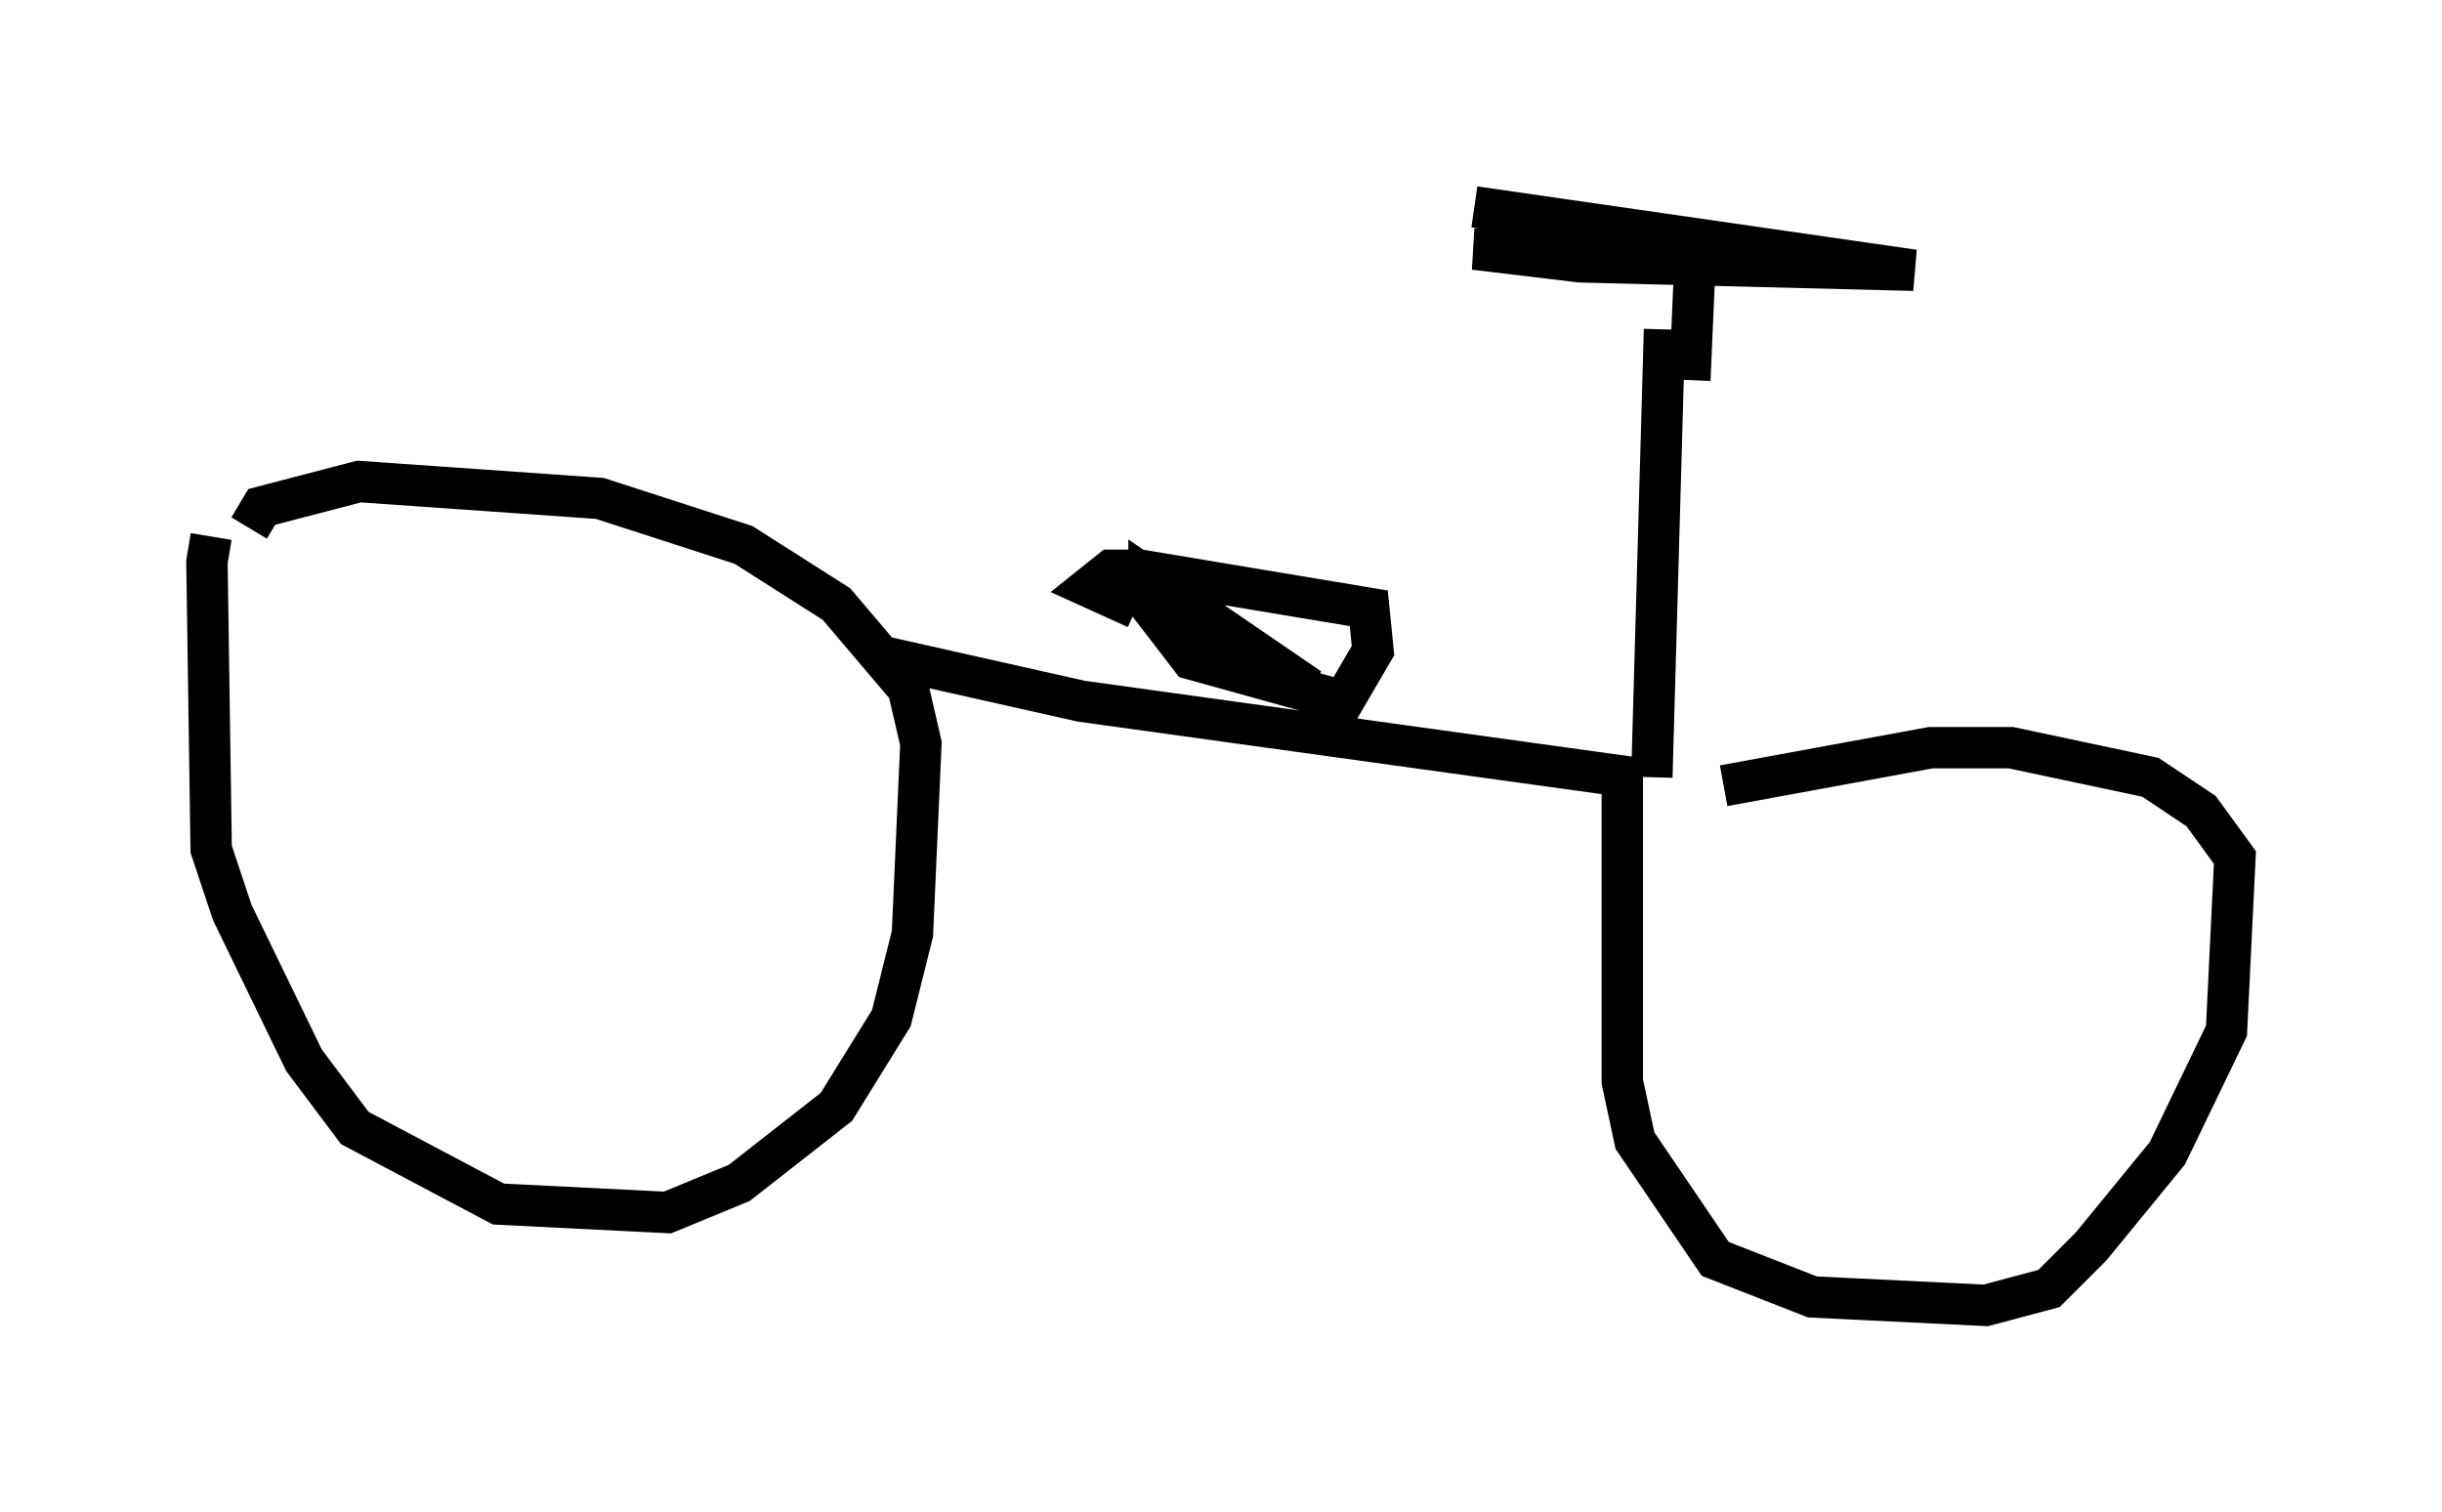 <?xml version="1.0" encoding="utf-8" ?>
<svg baseProfile="full" height="36.542" version="1.1" width="59.001" xmlns="http://www.w3.org/2000/svg" xmlns:ev="http://www.w3.org/2001/xml-events" xmlns:xlink="http://www.w3.org/1999/xlink"><defs /><rect fill="white" height="36.542" width="59.001" x="0" y="0" /><path d="M6.123, 13.167 m-1.021, -0.204 l-0.102, 0.613 0.102, 6.942 l0.51, 1.531 1.735, 3.573 l1.225, 1.633 3.471, 1.838 l4.083, 0.204 1.735, -0.715 l2.348, -1.838 1.327, -2.144 l0.51, -2.042 0.204, -4.594 l-0.306, -1.327 -1.735, -2.042 l-2.246, -1.429 -3.471, -1.123 l-5.819, -0.408 -2.348, 0.613 l-0.306, 0.51 m33.177, 5.819 l0.0, 7.554 0.306, 1.429 l1.94, 2.858 2.348, 0.919 l4.185, 0.204 1.531, -0.408 l1.021, -1.021 1.838, -2.246 l1.429, -2.96 0.204, -4.185 l-0.817, -1.123 -1.225, -0.817 l-3.369, -0.715 -1.94, 0.0 l-5.002, 0.919 m-20.519, -3.165 l5.002, 1.123 13.271, 1.838 m-7.758, -2.144 l-3.879, -2.654 0.0, 0.613 l1.021, 1.327 3.675, 1.021 l0.715, -1.225 -0.102, -1.021 l-5.513, -0.919 -0.715, 0.0 l-0.51, 0.408 1.123, 0.51 m12.454, 4.083 l0.306, -10.821 m-4.594, -2.96 l10.617, 1.531 -8.065, -0.204 l-2.552, -0.306 1.735, 0.0 m3.471, 3.165 l0.102, -2.348 " fill="none" stroke="black" stroke-width="1" /></svg>